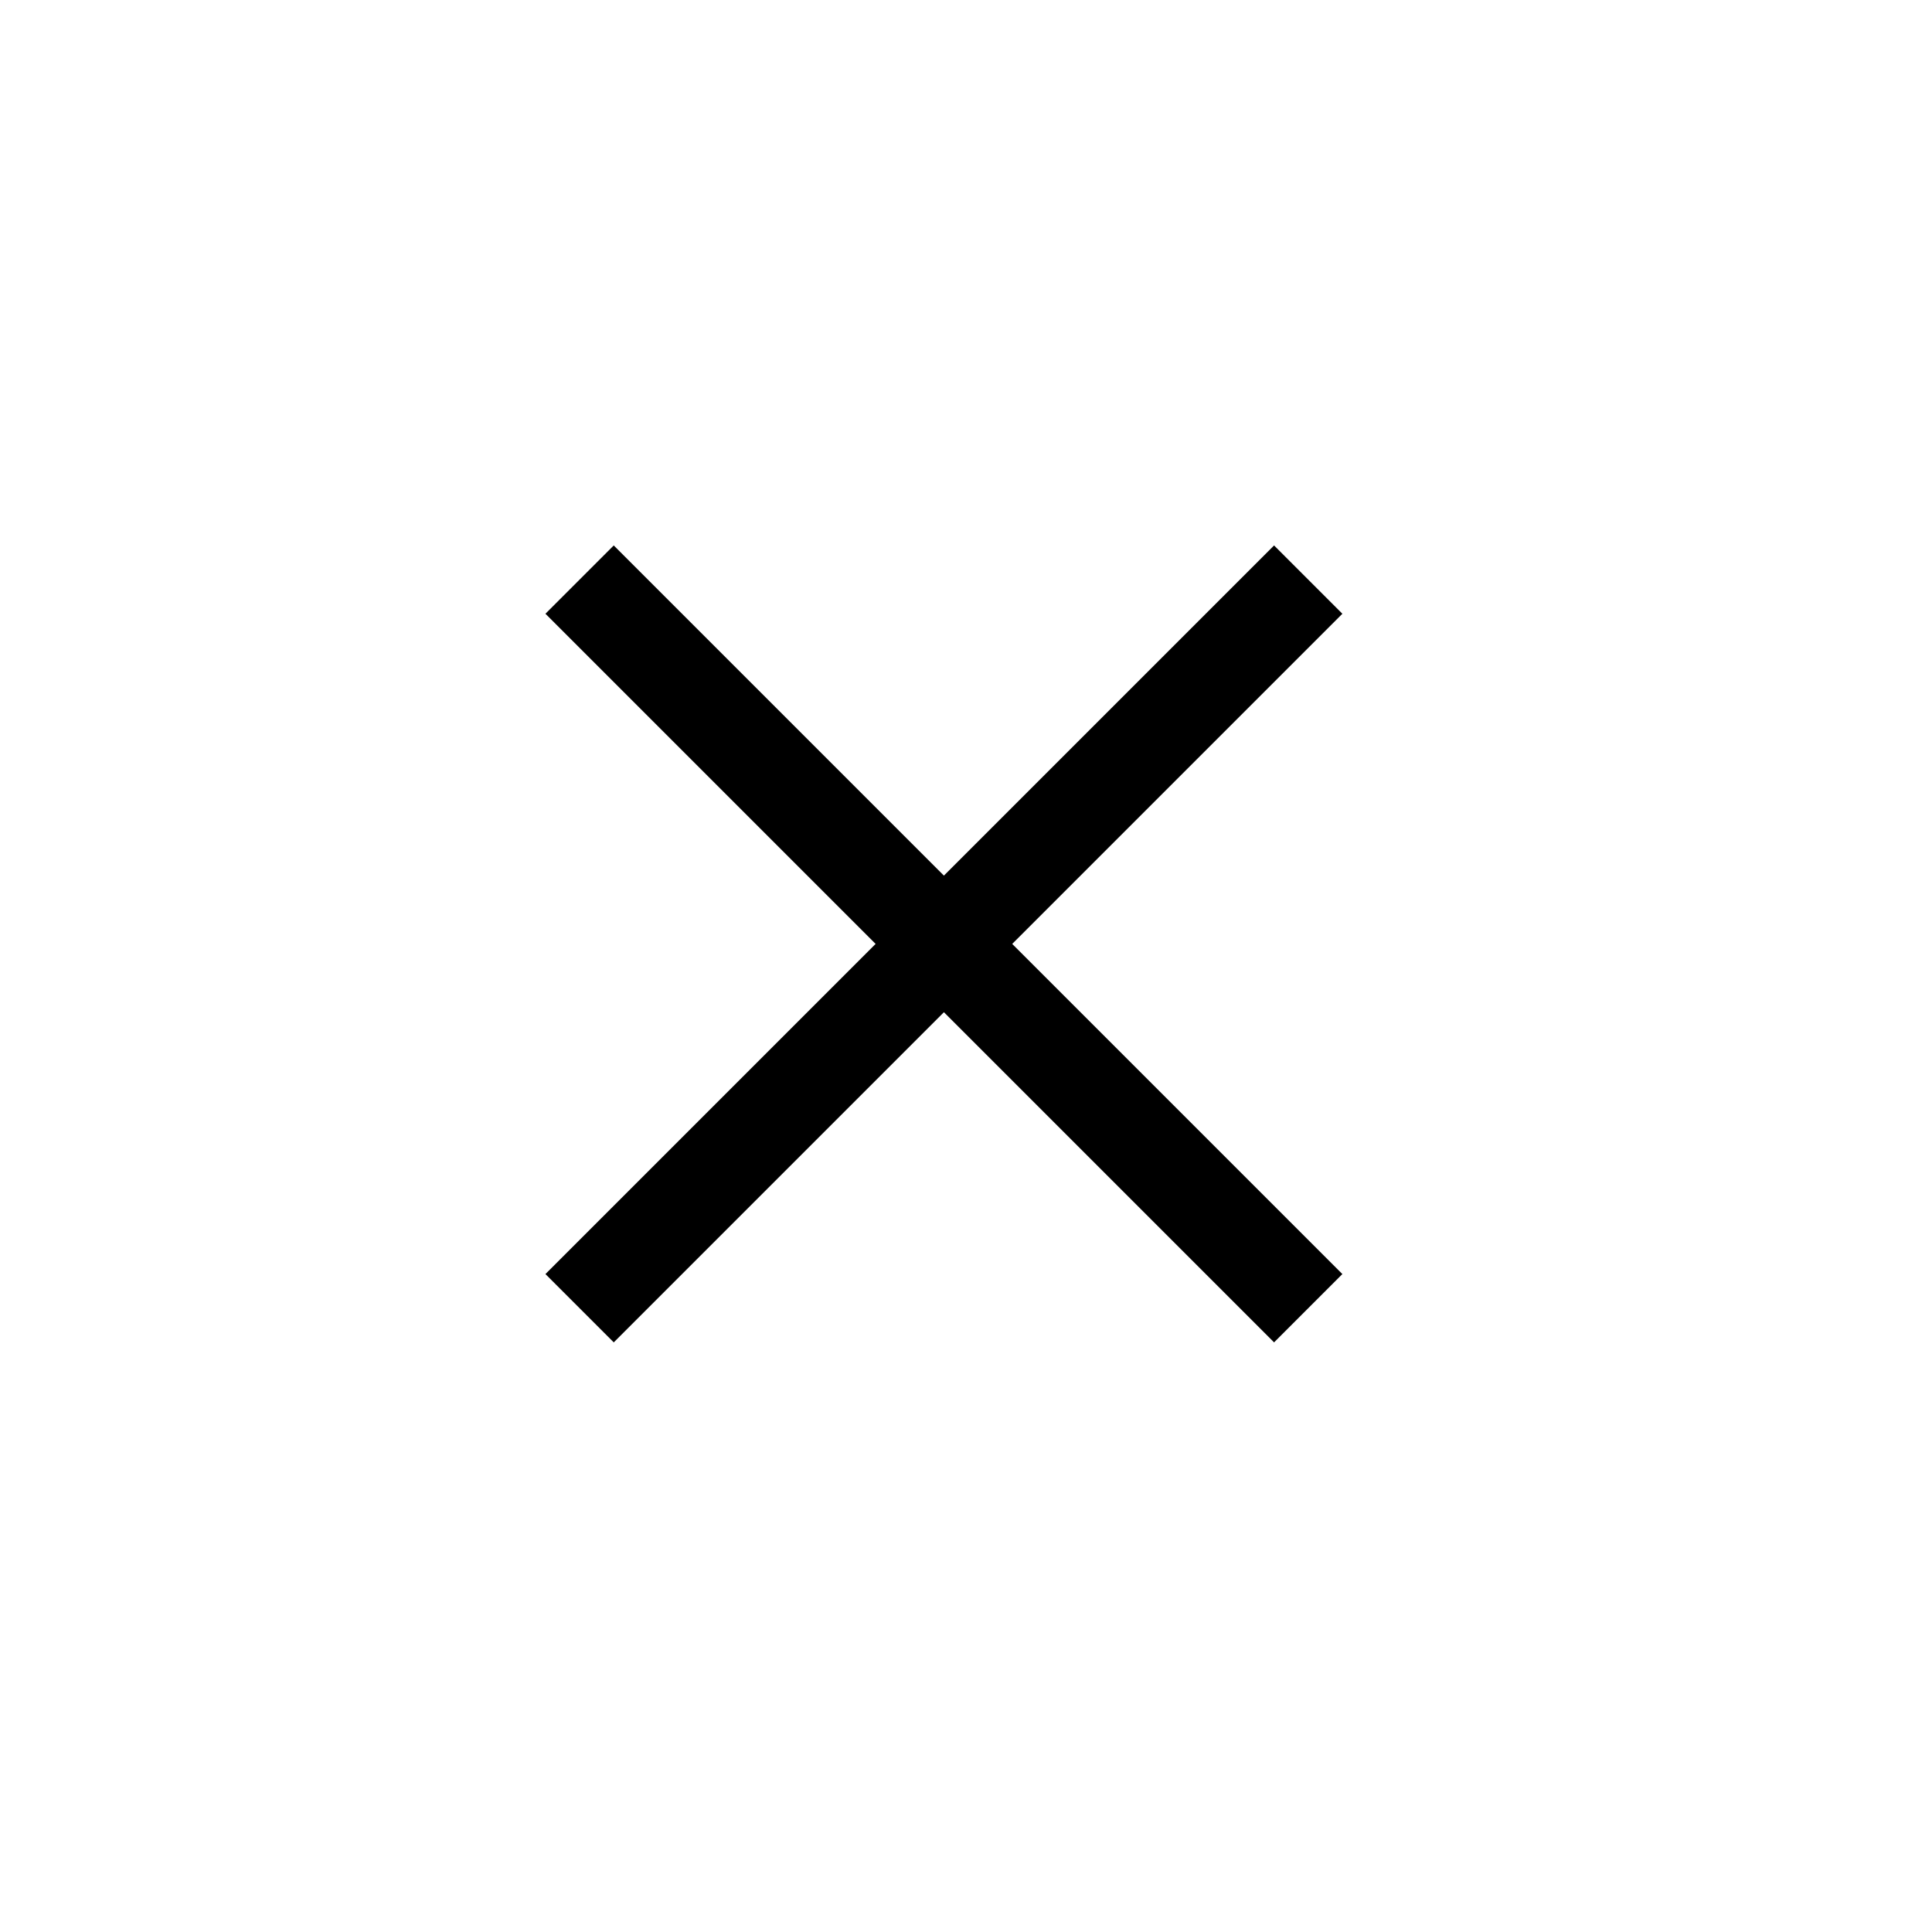 <svg xmlns="http://www.w3.org/2000/svg" width="30" height="30" viewBox="0 0 30 30">
    <g fill="none" fill-rule="evenodd" stroke="#000" stroke-width="1.5">
        <path d="M0 0L11.314 11.314" transform="translate(9 9)"/>
        <path d="M0 0L11.314 11.314" transform="translate(9 9) matrix(-1 0 0 1 11.314 0)"/>
    </g>
</svg>
